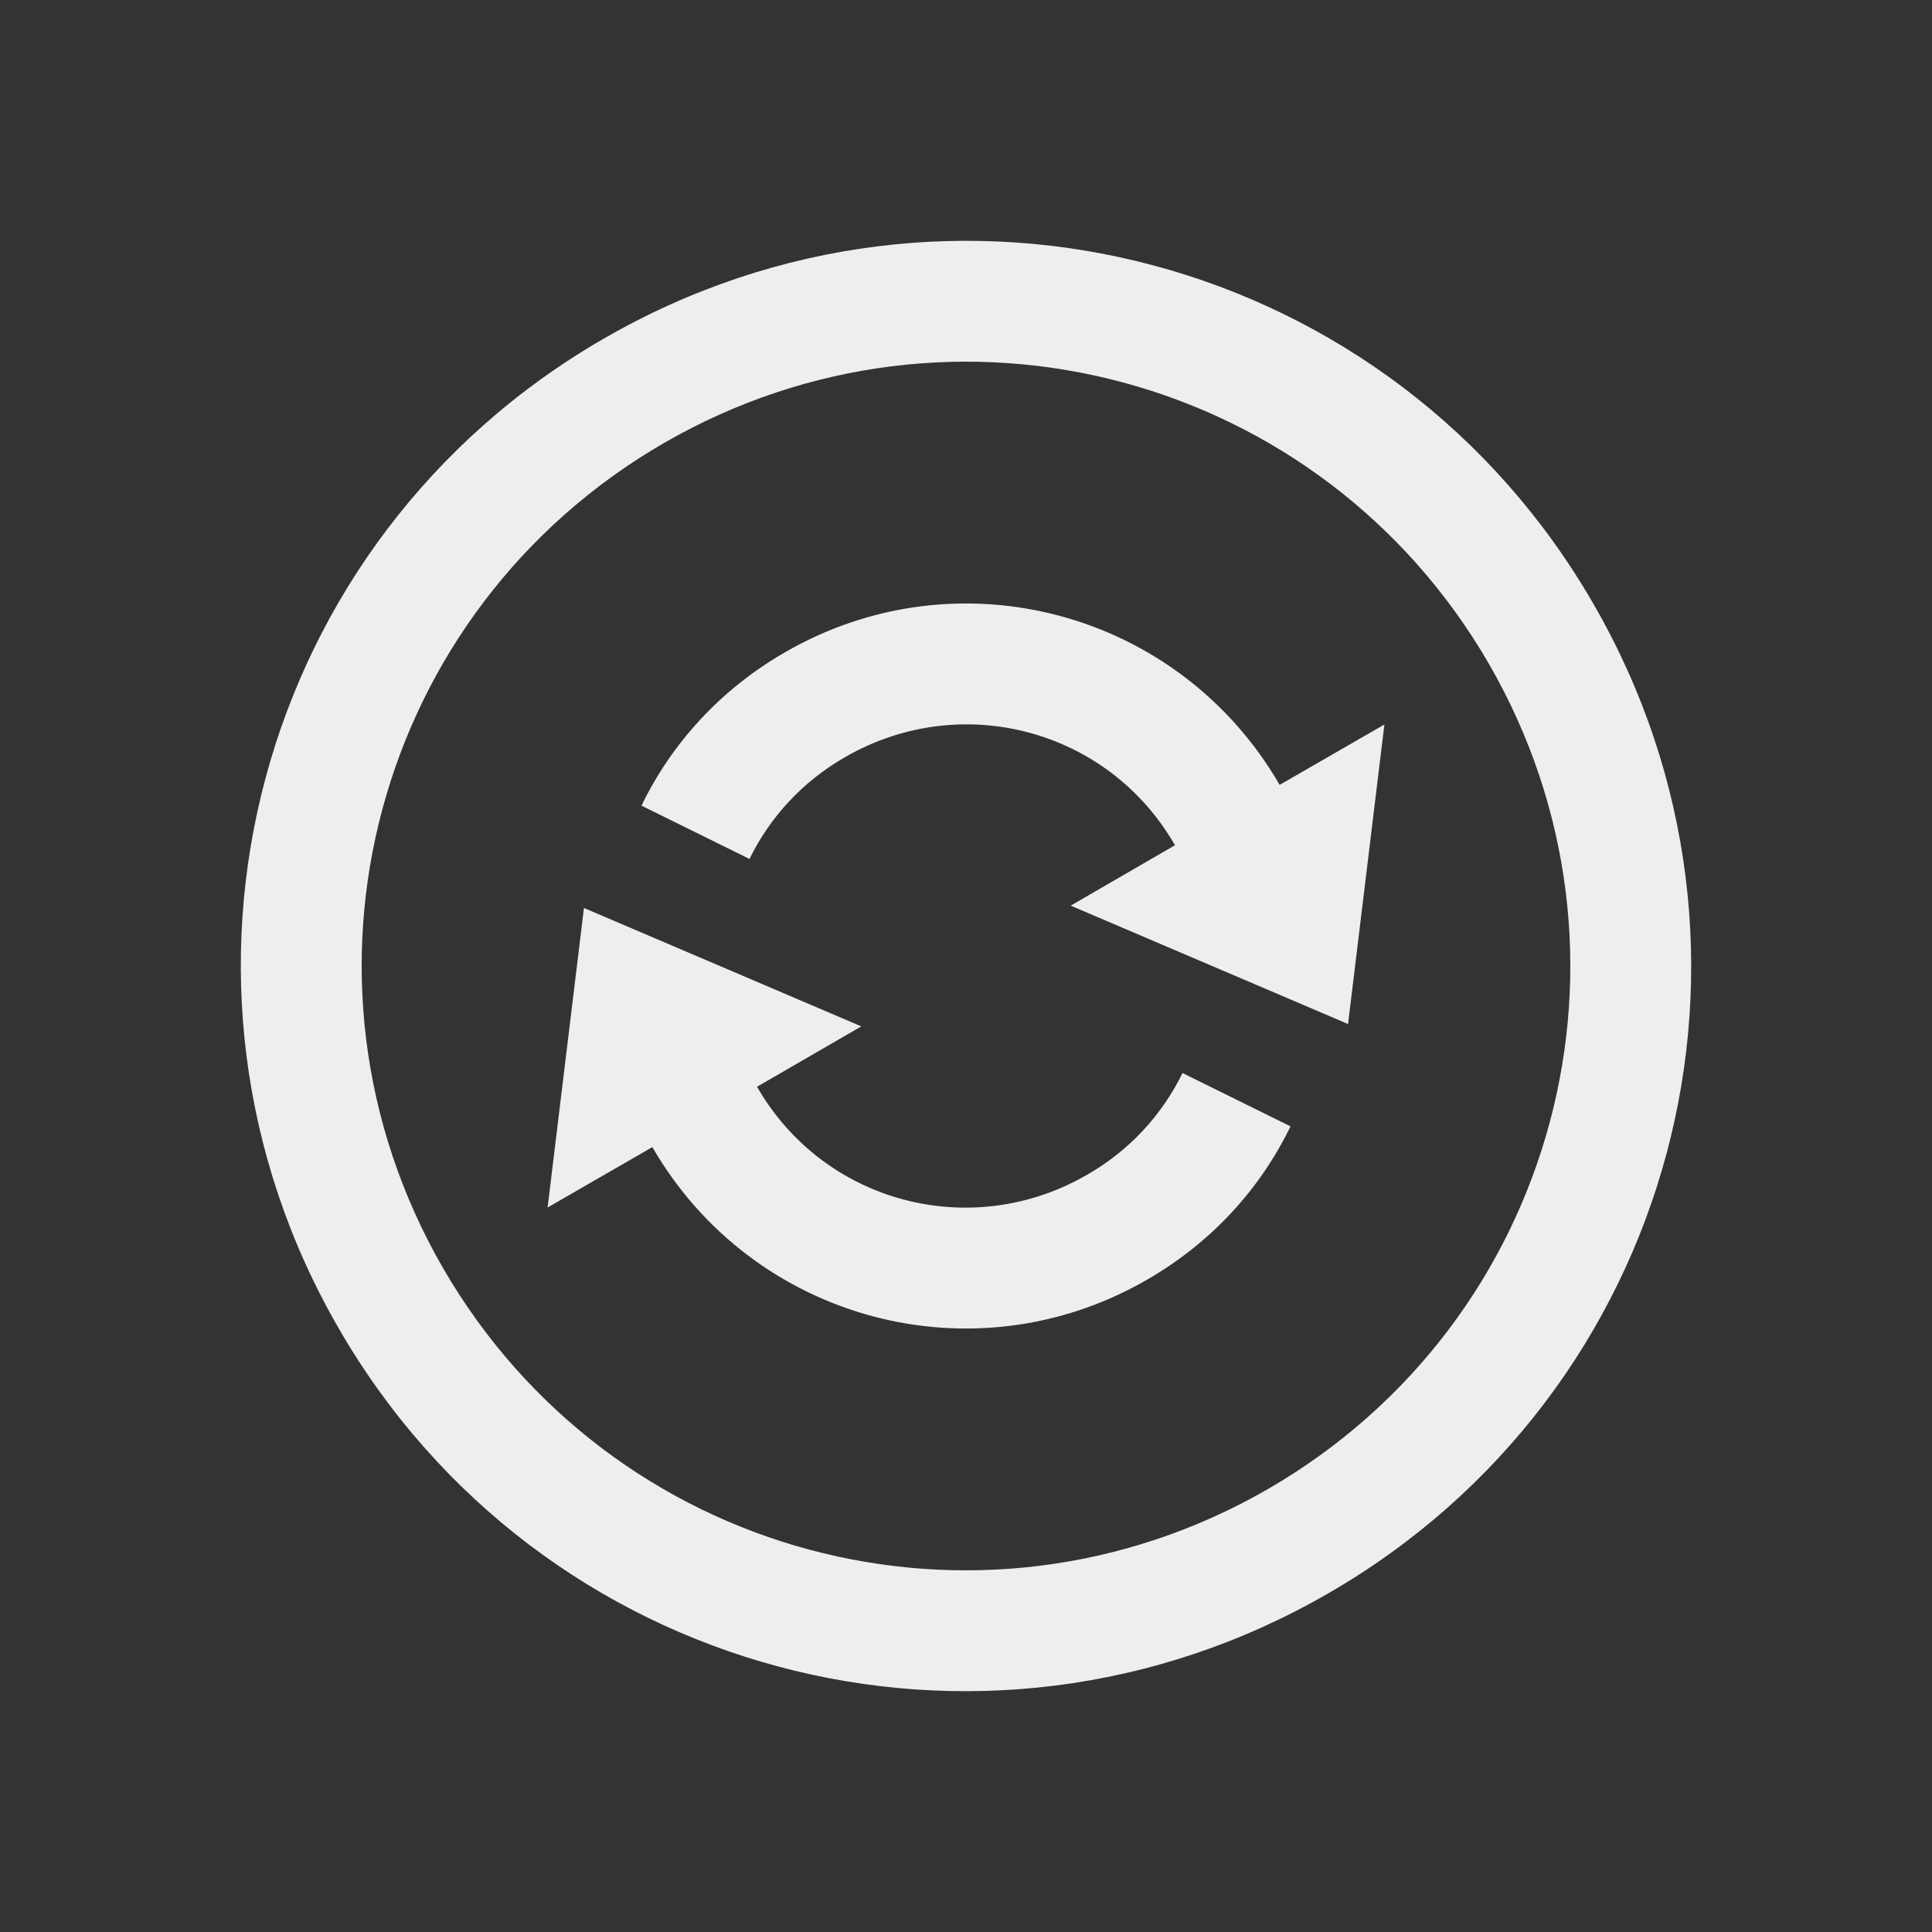 
<svg xmlns="http://www.w3.org/2000/svg" xmlns:xlink="http://www.w3.org/1999/xlink" width="32px" height="32px" viewBox="0 0 32 32" version="1.1">
<rect x="0" y="0" width="32" height="32" fill="#333333" stroke="none"/>
<g id="surface1">
<defs>
  <style id="current-color-scheme" type="text/css">
   .ColorScheme-Text { color:#eeeeee; } .ColorScheme-Highlight { color:#424242; }
  </style>
 </defs>
<path style="fill:currentColor" class="ColorScheme-Text" d="M 22 26.391 C 27.758 23.07 29.719 15.758 26.391 10 C 23.07 4.242 15.758 2.281 10 5.609 C 4.242 8.93 2.281 16.242 5.609 22 C 8.93 27.758 16.242 29.719 22 26.391 Z M 21 24.664 C 16.203 27.43 10.109 25.797 7.336 21 C 4.57 16.203 6.203 10.109 11 7.336 C 15.797 4.57 21.891 6.203 24.664 11 C 27.43 15.797 25.797 21.891 21 24.664 Z M 19 21.195 C 20.07 20.578 20.875 19.688 21.375 18.656 L 19.586 17.773 C 19.25 18.461 18.711 19.055 18 19.461 C 16.078 20.57 13.641 19.922 12.539 18 L 14.266 17 L 9.672 15.039 L 9.07 20 L 10.805 19 C 12.469 21.875 16.125 22.859 19 21.195 Z M 22.328 16.961 L 22.93 12 L 21.195 13 C 19.531 10.125 15.875 9.141 13 10.805 C 11.93 11.422 11.125 12.312 10.625 13.344 L 12.414 14.227 C 12.75 13.539 13.289 12.945 14 12.539 C 15.922 11.43 18.359 12.078 19.461 14 L 17.734 15 Z M 22.328 16.961 "/>
</g>
</svg>
